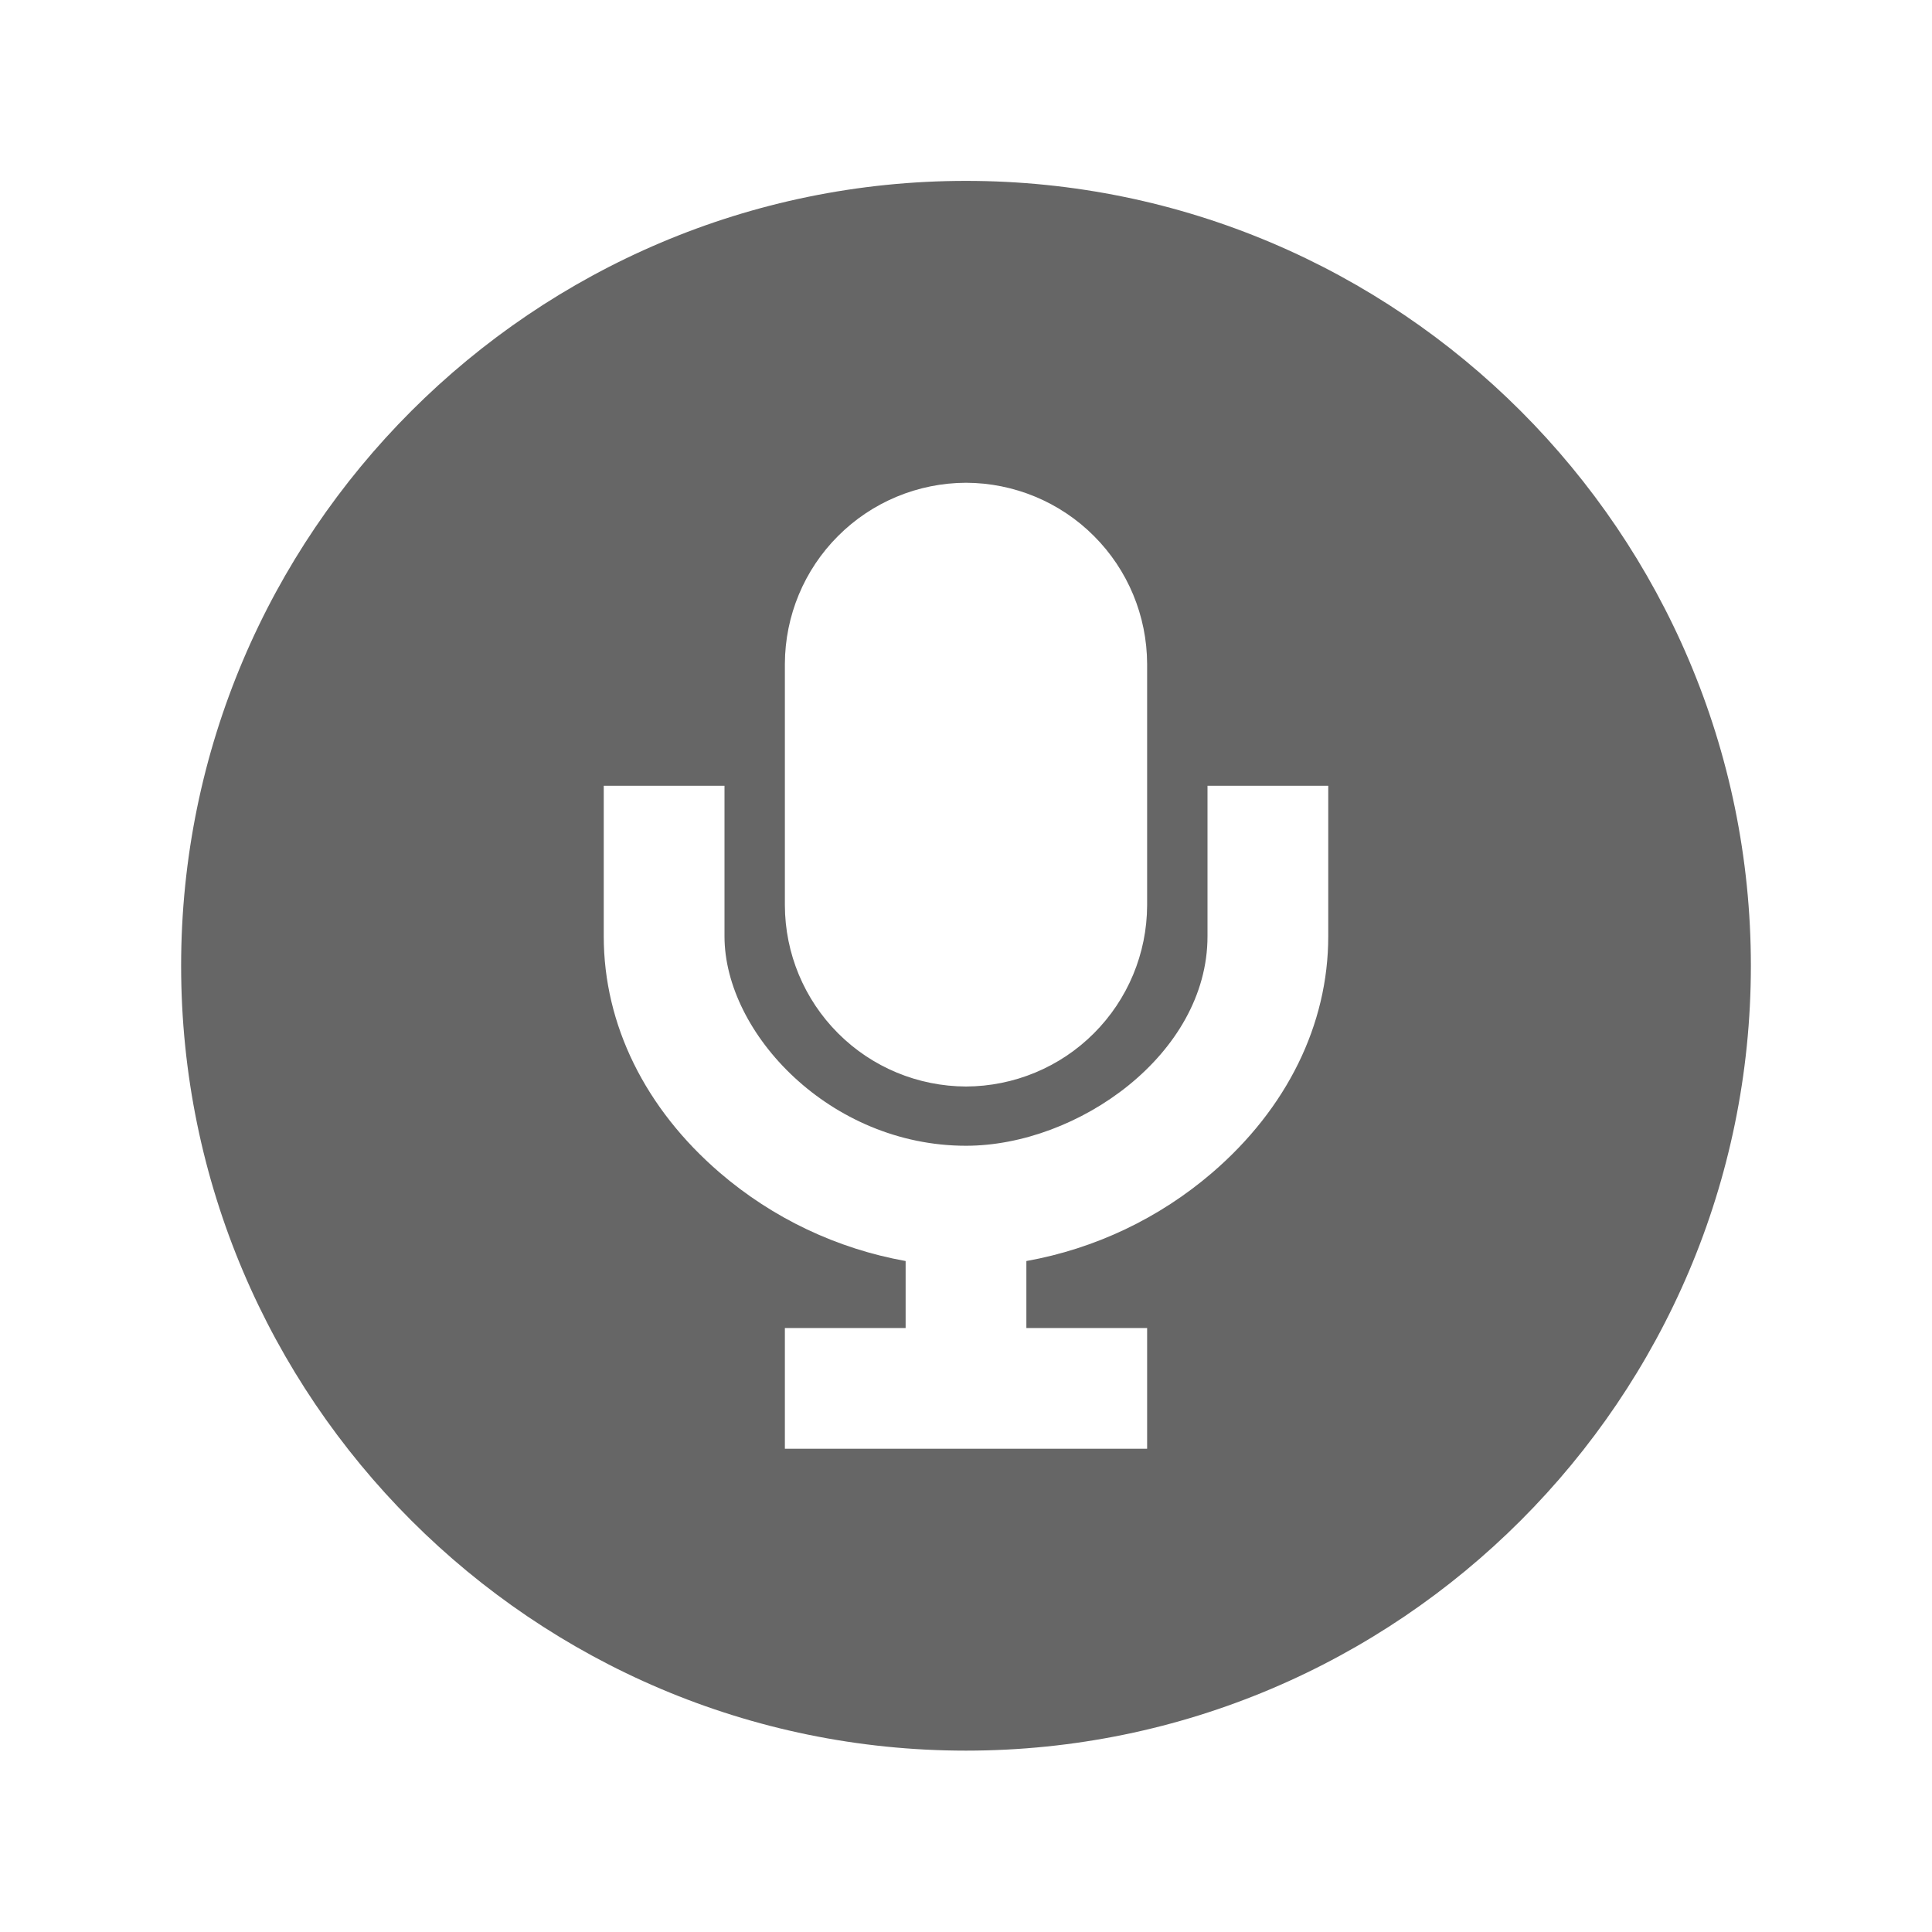<svg width="24" height="24" viewBox="0 0 24 24" fill="none" xmlns="http://www.w3.org/2000/svg">
<path d="M12 2.247C6.624 2.247 2.25 6.621 2.25 11.997C2.25 17.373 6.624 21.747 12 21.747C17.376 21.747 21.75 17.373 21.75 11.997C21.75 6.621 17.376 2.247 12 2.247ZM9.75 8.247C9.752 7.651 9.989 7.079 10.411 6.658C10.832 6.236 11.404 5.999 12 5.997C12.596 5.999 13.168 6.236 13.589 6.658C14.011 7.079 14.248 7.651 14.25 8.247V11.247C14.248 11.843 14.011 12.414 13.589 12.836C13.168 13.258 12.596 13.495 12 13.497C11.404 13.495 10.832 13.258 10.411 12.836C9.989 12.414 9.752 11.843 9.75 11.247V8.247ZM16.5 11.632C16.5 12.727 15.987 13.77 15.057 14.569C14.399 15.134 13.603 15.512 12.75 15.665V16.497H14.25V17.997H9.75V16.497H11.25V15.665C10.397 15.512 9.601 15.134 8.943 14.569C8.013 13.77 7.5 12.727 7.5 11.632V9.761H9V11.632C9 12.835 10.312 14.233 12 14.233C13.387 14.233 15 13.097 15 11.632V9.761H16.5V11.632Z" fill="#666666"/>
</svg>
